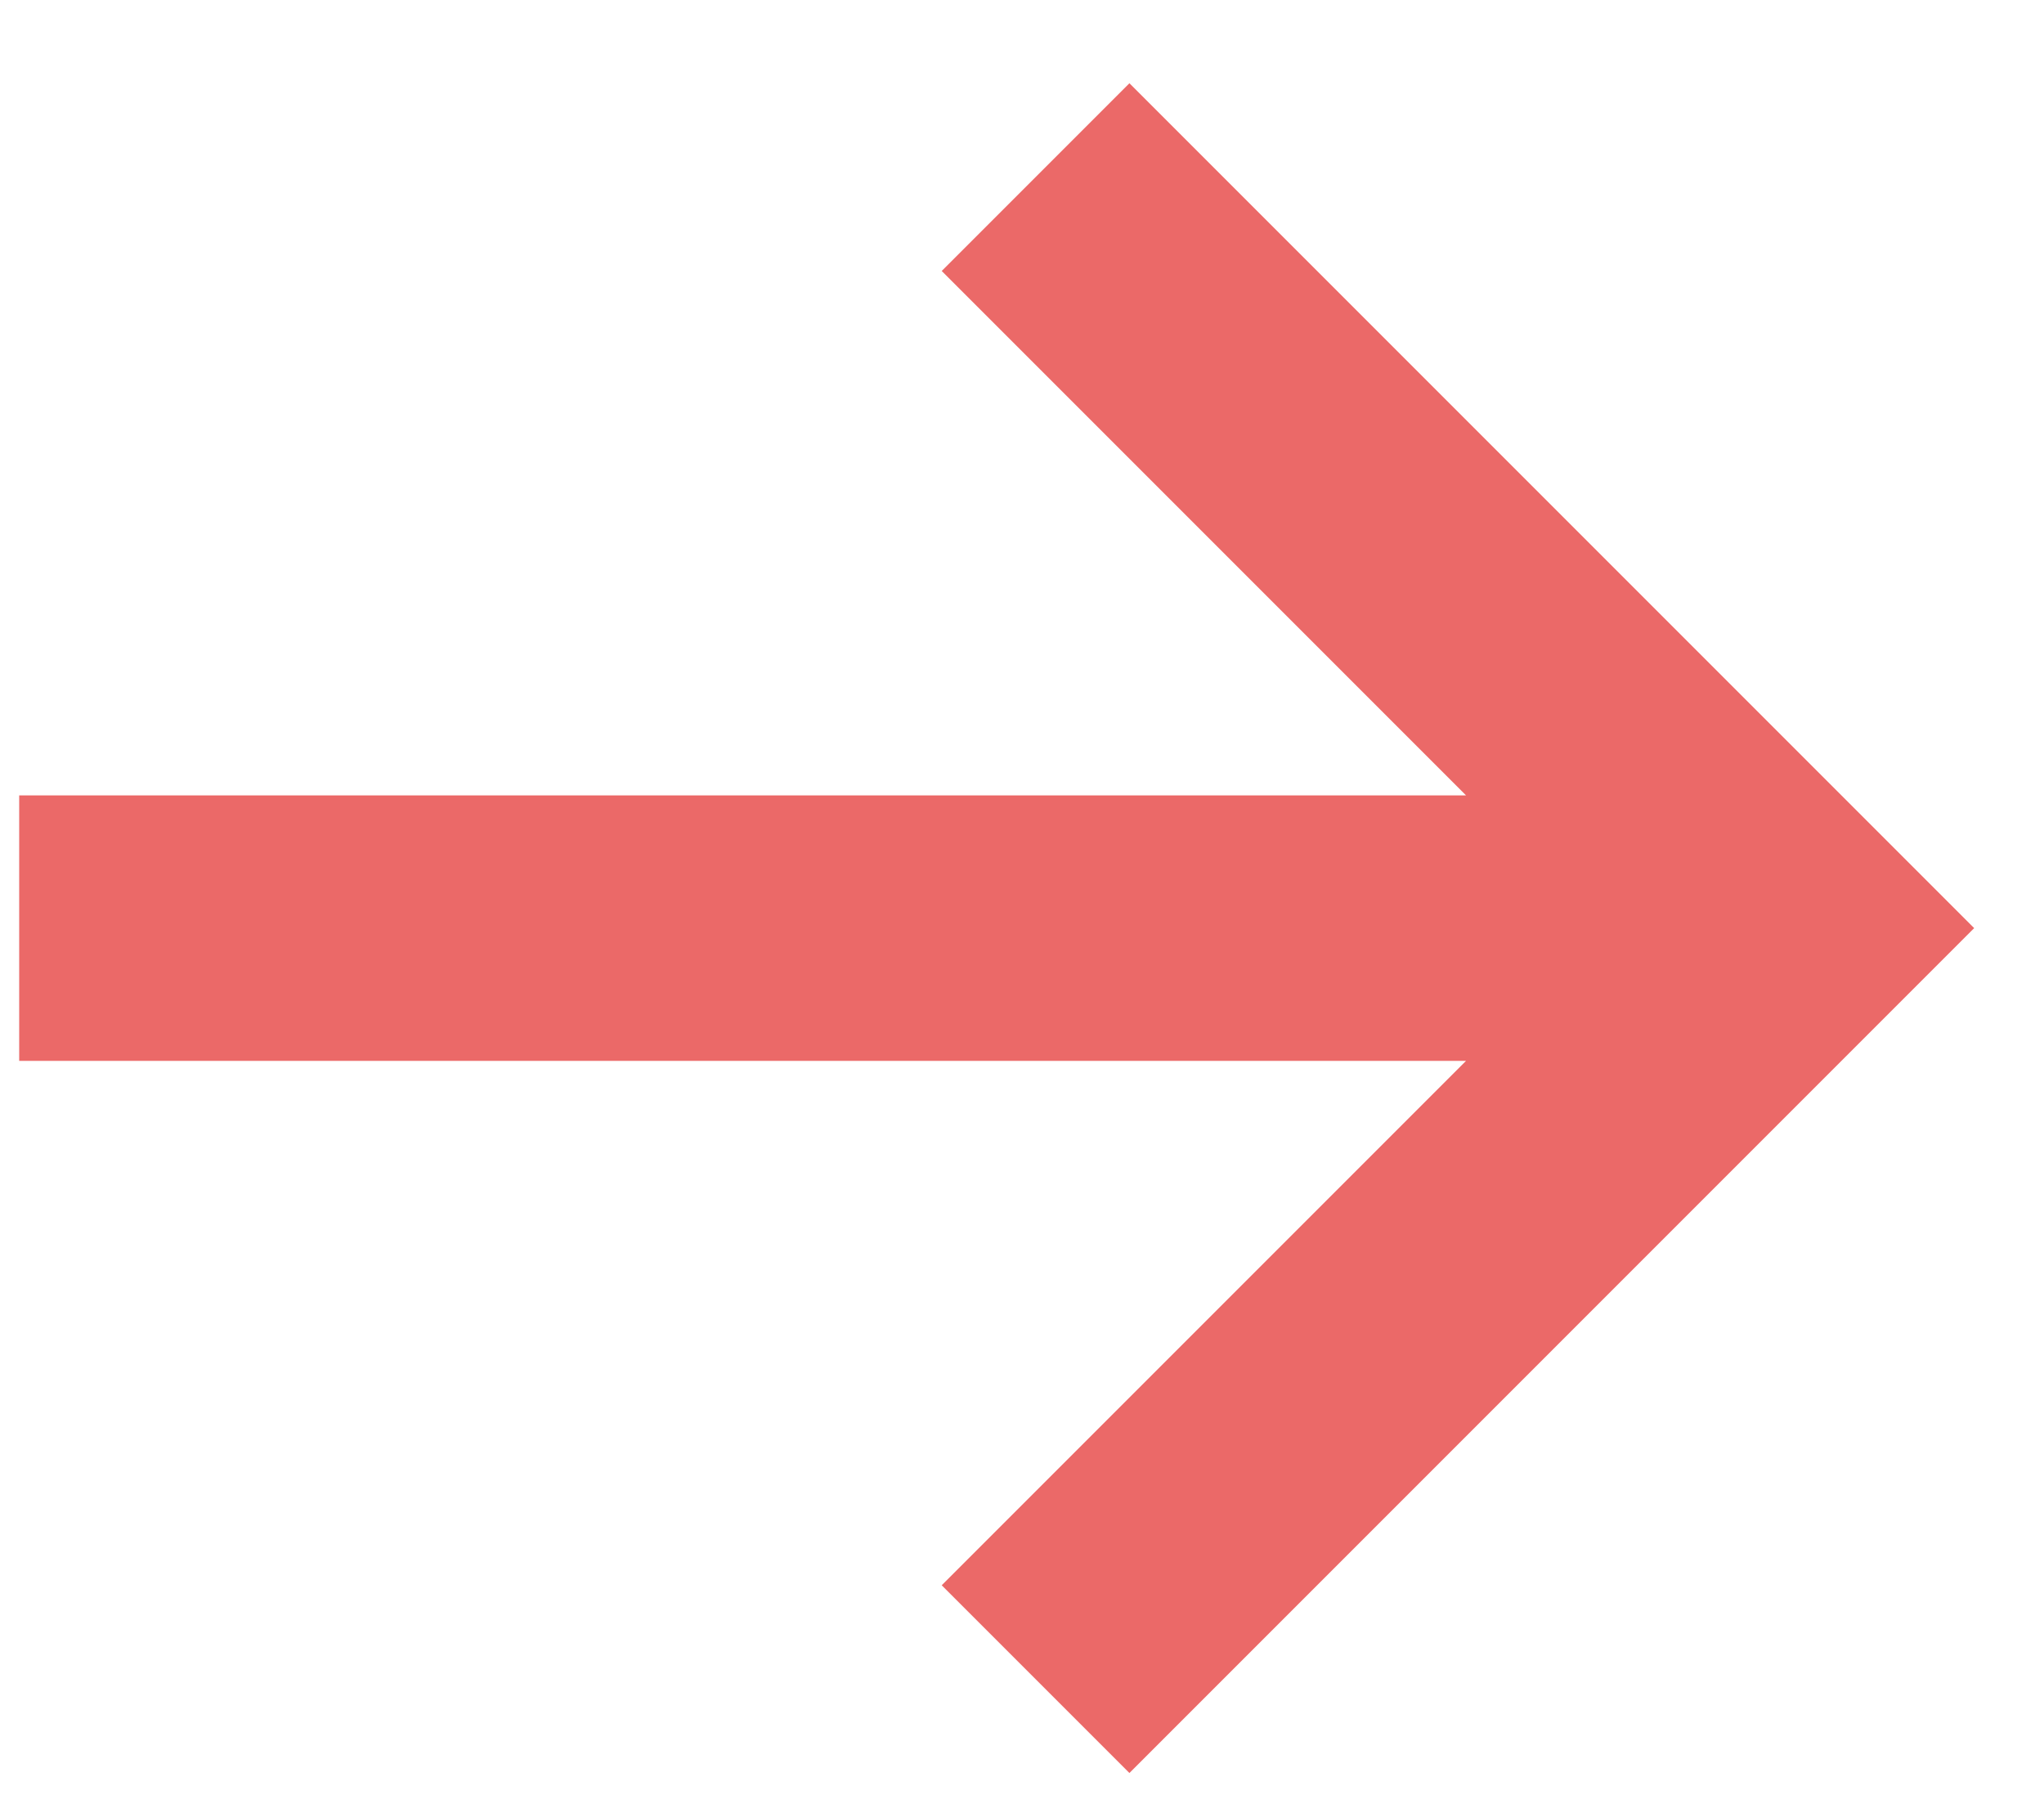 <svg width="18" height="16" viewBox="0 0 18 16" fill="none" xmlns="http://www.w3.org/2000/svg">
<path fill-rule="evenodd" clip-rule="evenodd" d="M0.169 7.003L12.91 7.003L8.293 2.386L9.946 0.733L17.385 8.172L9.946 15.611L8.293 13.958L12.91 9.341L0.169 9.341V7.003Z" fill="#EB6968"/>
</svg>
